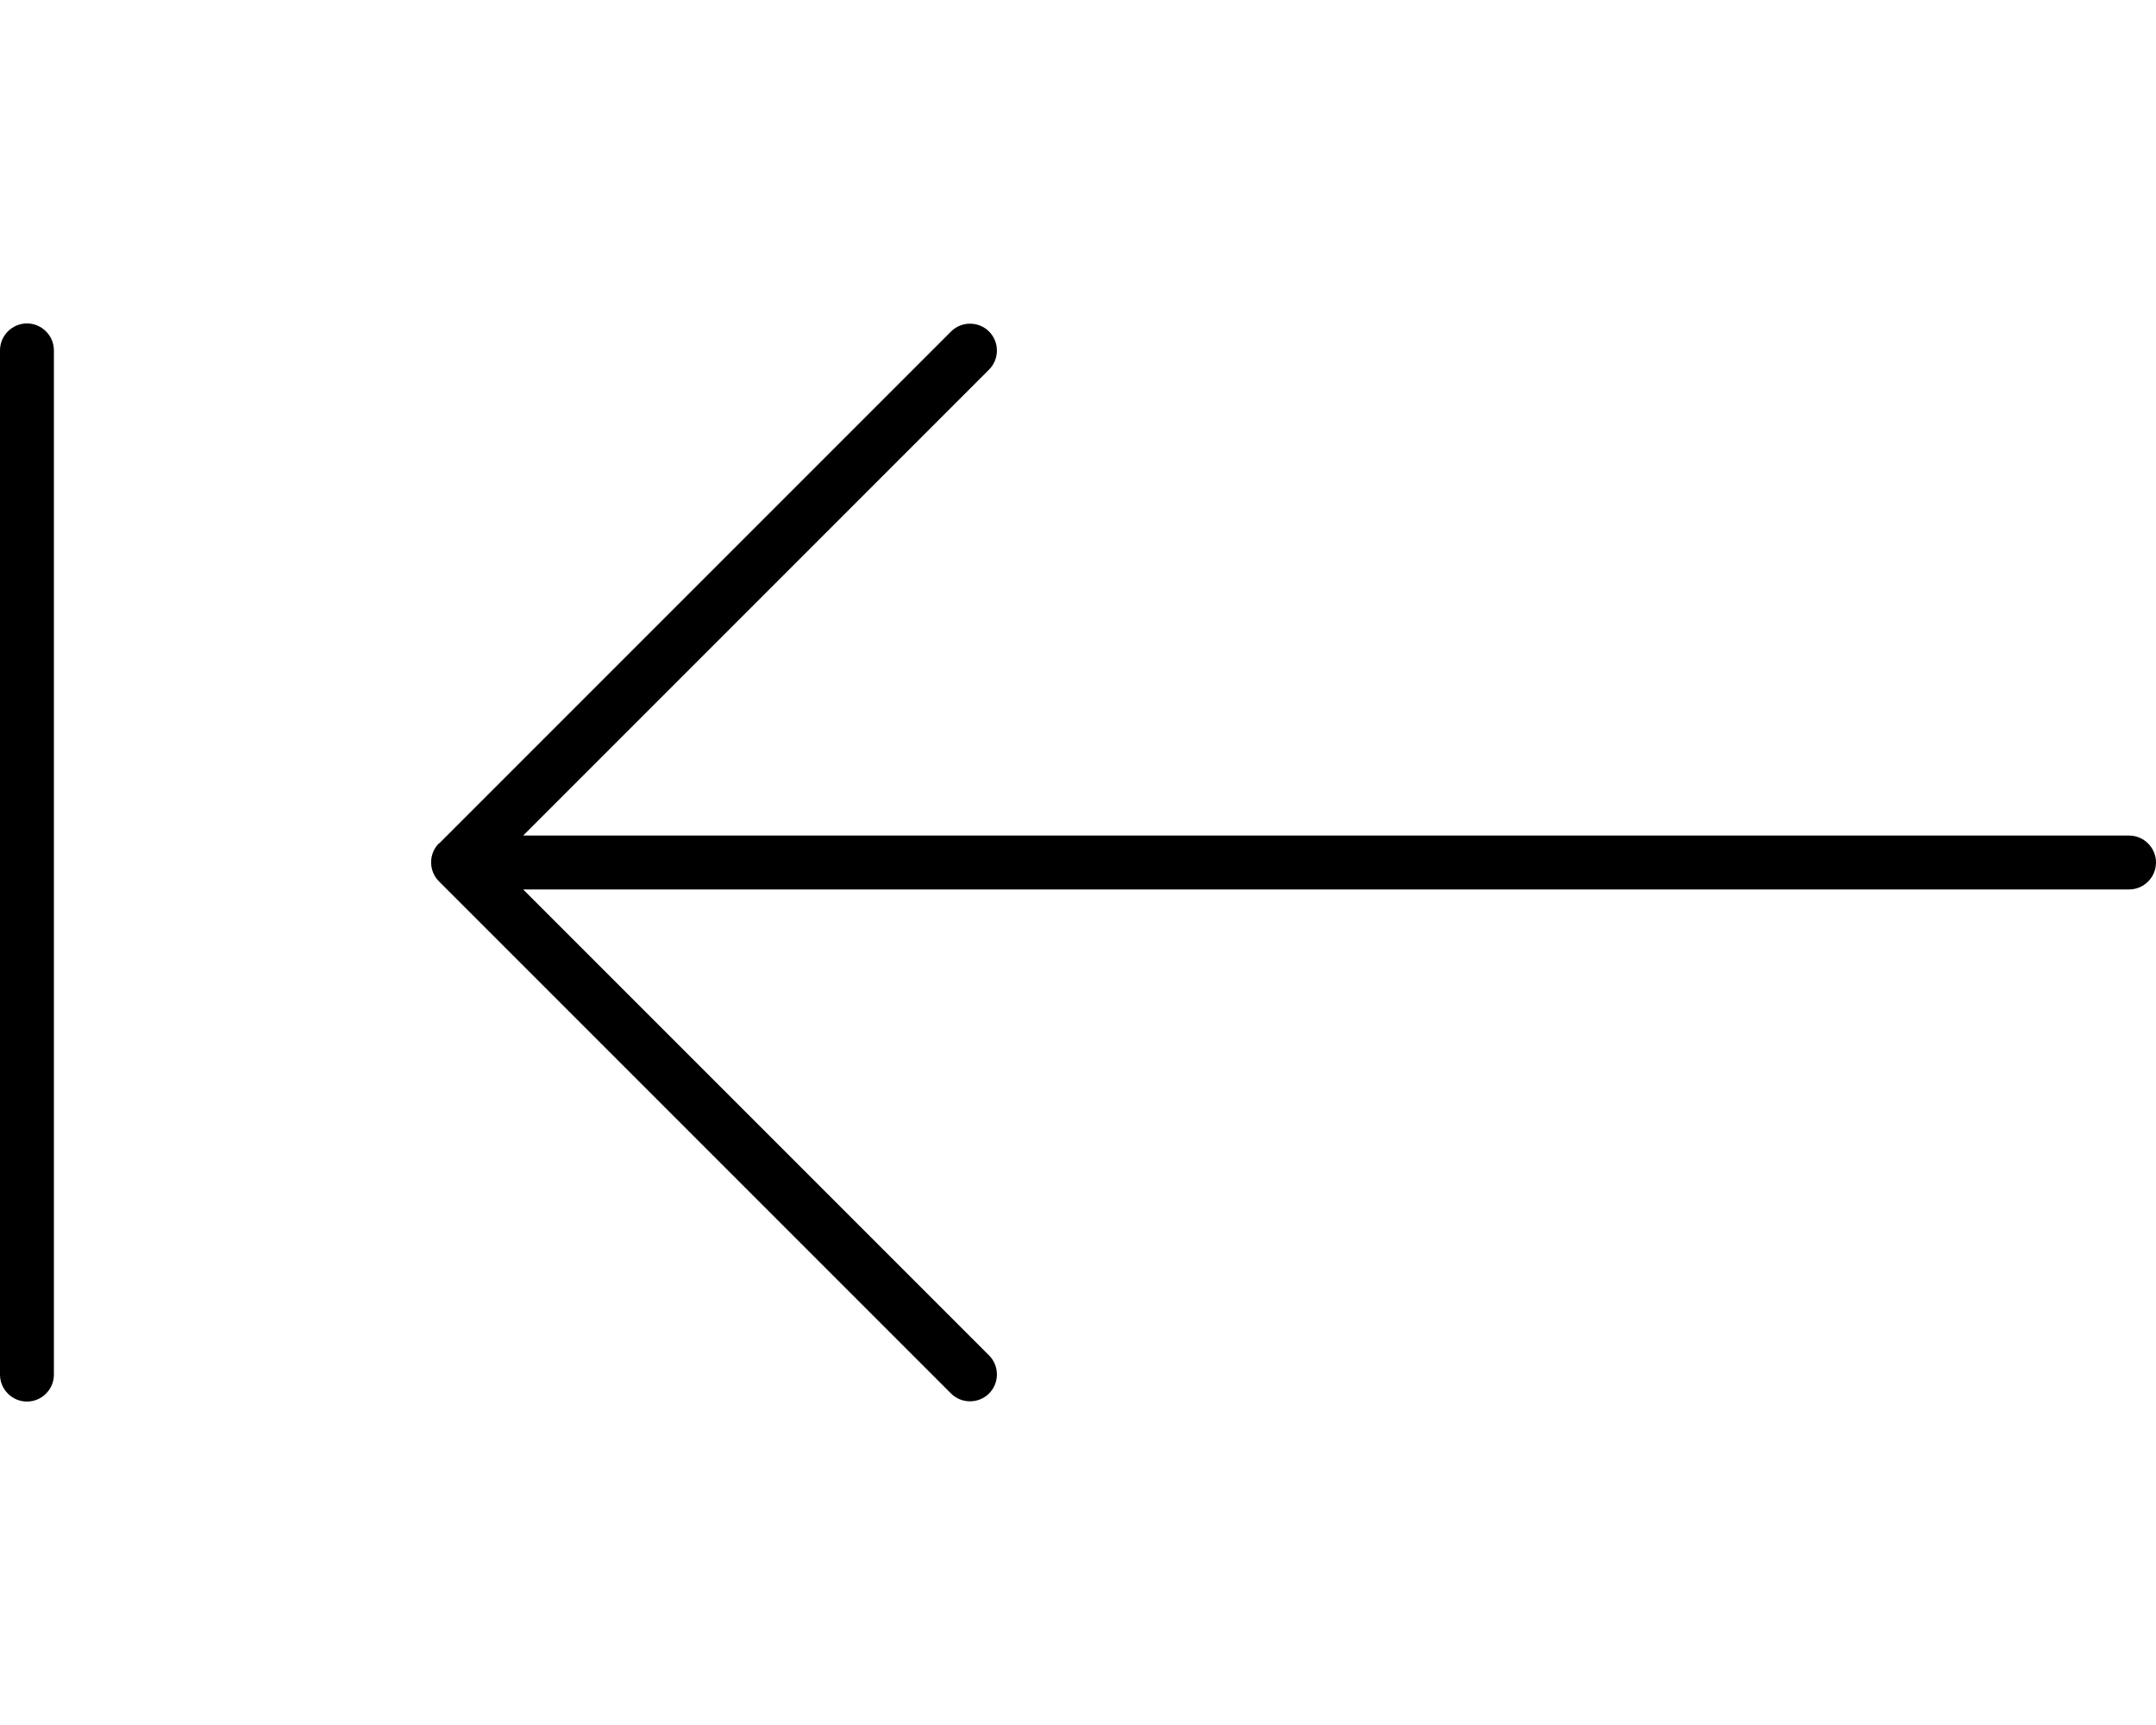 <svg xmlns="http://www.w3.org/2000/svg" viewBox="0 0 640 512"><!--! Font Awesome Pro 7.0.0 by @fontawesome - https://fontawesome.com License - https://fontawesome.com/license (Commercial License) Copyright 2025 Fonticons, Inc. --><path opacity=".4" fill="currentColor" d=""/><path fill="currentColor" d="M130.3 250.3c-3.1 3.1-3.1 8.2 0 11.3l152 152c3.1 3.1 8.2 3.1 11.3 0s3.1-8.2 0-11.3L155.3 264 632 264c4.4 0 8-3.6 8-8s-3.6-8-8-8l-476.7 0 138.3-138.3c3.1-3.1 3.1-8.2 0-11.3s-8.2-3.1-11.3 0l-152 152zM0 408c0 4.4 3.6 8 8 8s8-3.6 8-8l0-304c0-4.4-3.6-8-8-8s-8 3.6-8 8L0 408z"/></svg>